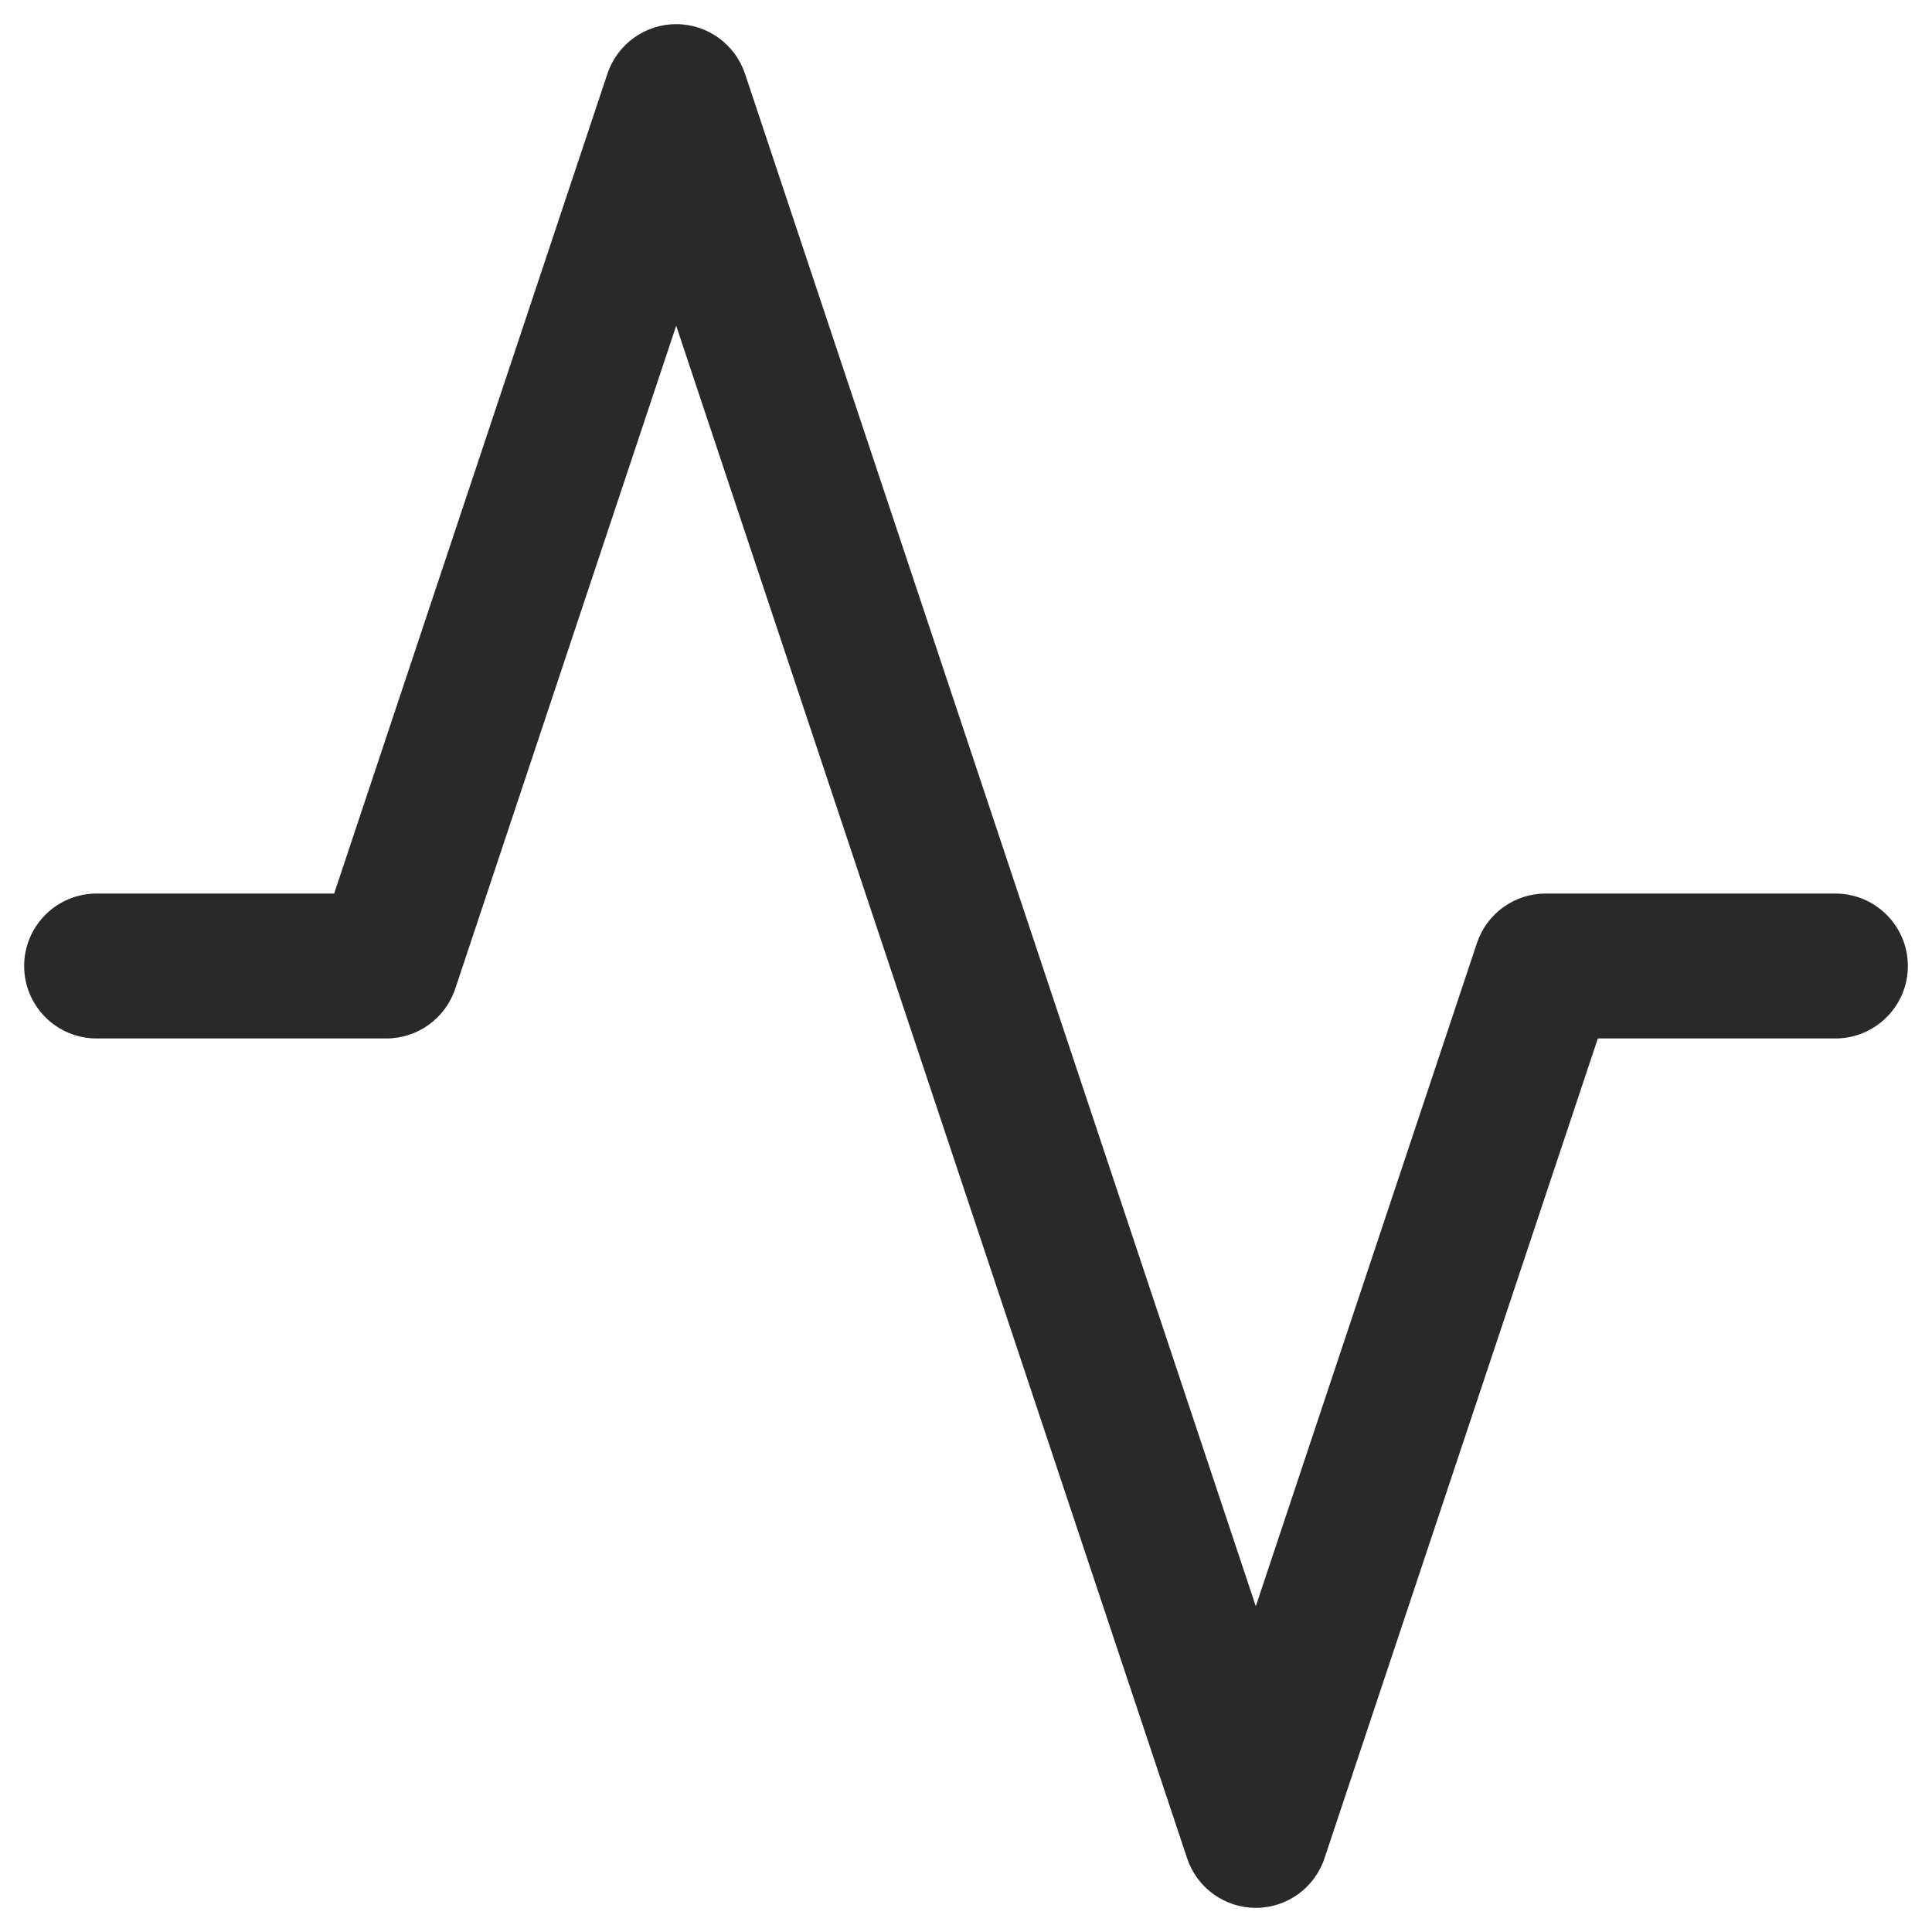 <svg width="20" height="20" viewBox="0 0 20 20" fill="none"
    xmlns="http://www.w3.org/2000/svg">
    <path fill-rule="evenodd" clip-rule="evenodd" d="M0.25 10C0.25 9.586 0.586 9.25 1 9.25H3.459L6.288 0.763C6.391 0.457 6.677 0.25 7 0.25C7.323 0.25 7.609 0.457 7.712 0.763L13 16.628L15.289 9.763C15.391 9.457 15.677 9.25 16 9.25H19C19.414 9.25 19.75 9.586 19.75 10C19.75 10.414 19.414 10.75 19 10.75H16.541L13.711 19.237C13.609 19.543 13.323 19.75 13 19.75C12.677 19.75 12.391 19.543 12.289 19.237L7 3.372L4.712 10.237C4.609 10.543 4.323 10.75 4 10.75H1C0.586 10.75 0.25 10.414 0.25 10Z" fill="#292927"/>
</svg>
    